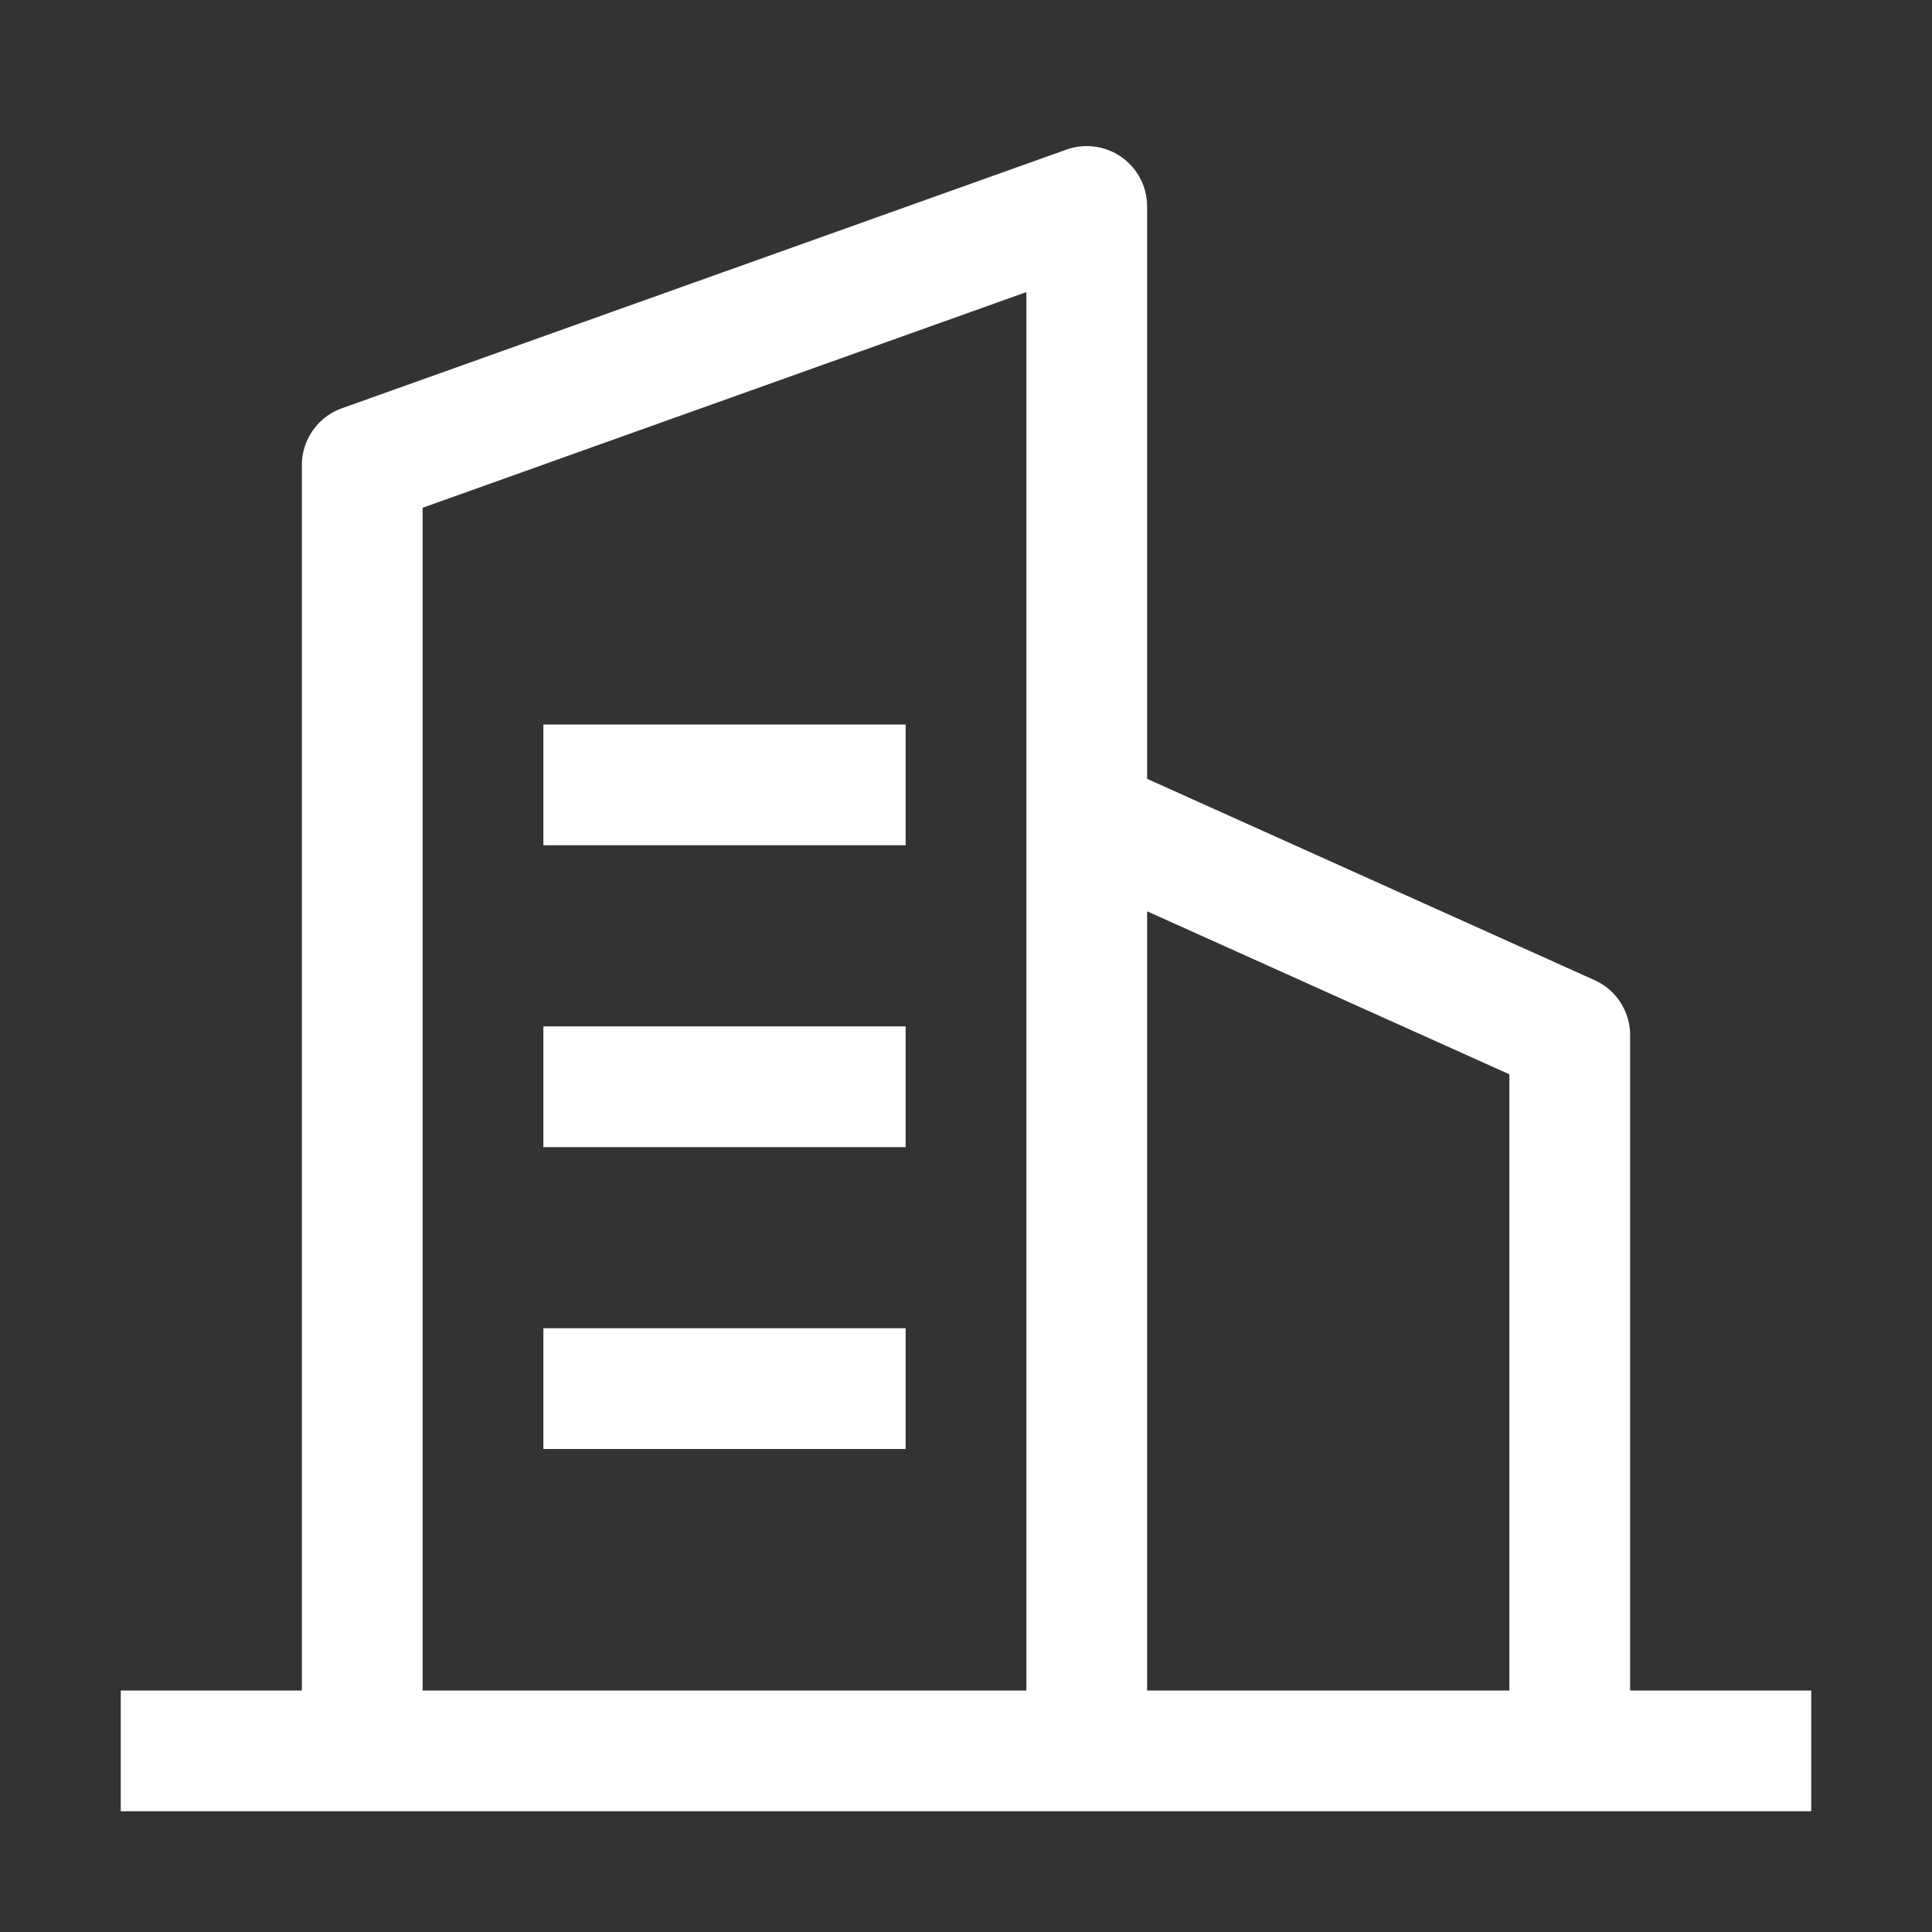 <svg t="1673949286787" class="icon" viewBox="0 0 1024 1024" version="1.1" xmlns="http://www.w3.org/2000/svg" p-id="1544" width="200" height="200"><rect x="0" y="0" width="1024" height="1024" fill="#333333" stroke="none"/><path d="M160 246.528V896H64v64h896v-64h-96V548.672a32 32 0 0 0-18.88-29.184L608 412.8V109.44a32 32 0 0 0-42.752-30.144l-384 137.088a32 32 0 0 0-21.248 30.144zM544 896h-320V269.12l320-114.304V896z m-64-512h-192v64h192V384z m320 512h-192V483.008l192 86.4V896z m-320-352h-192v64h192v-64z m0 160h-192v64h192v-64z" fill="#ffffff" p-id="1545"></path></svg>
